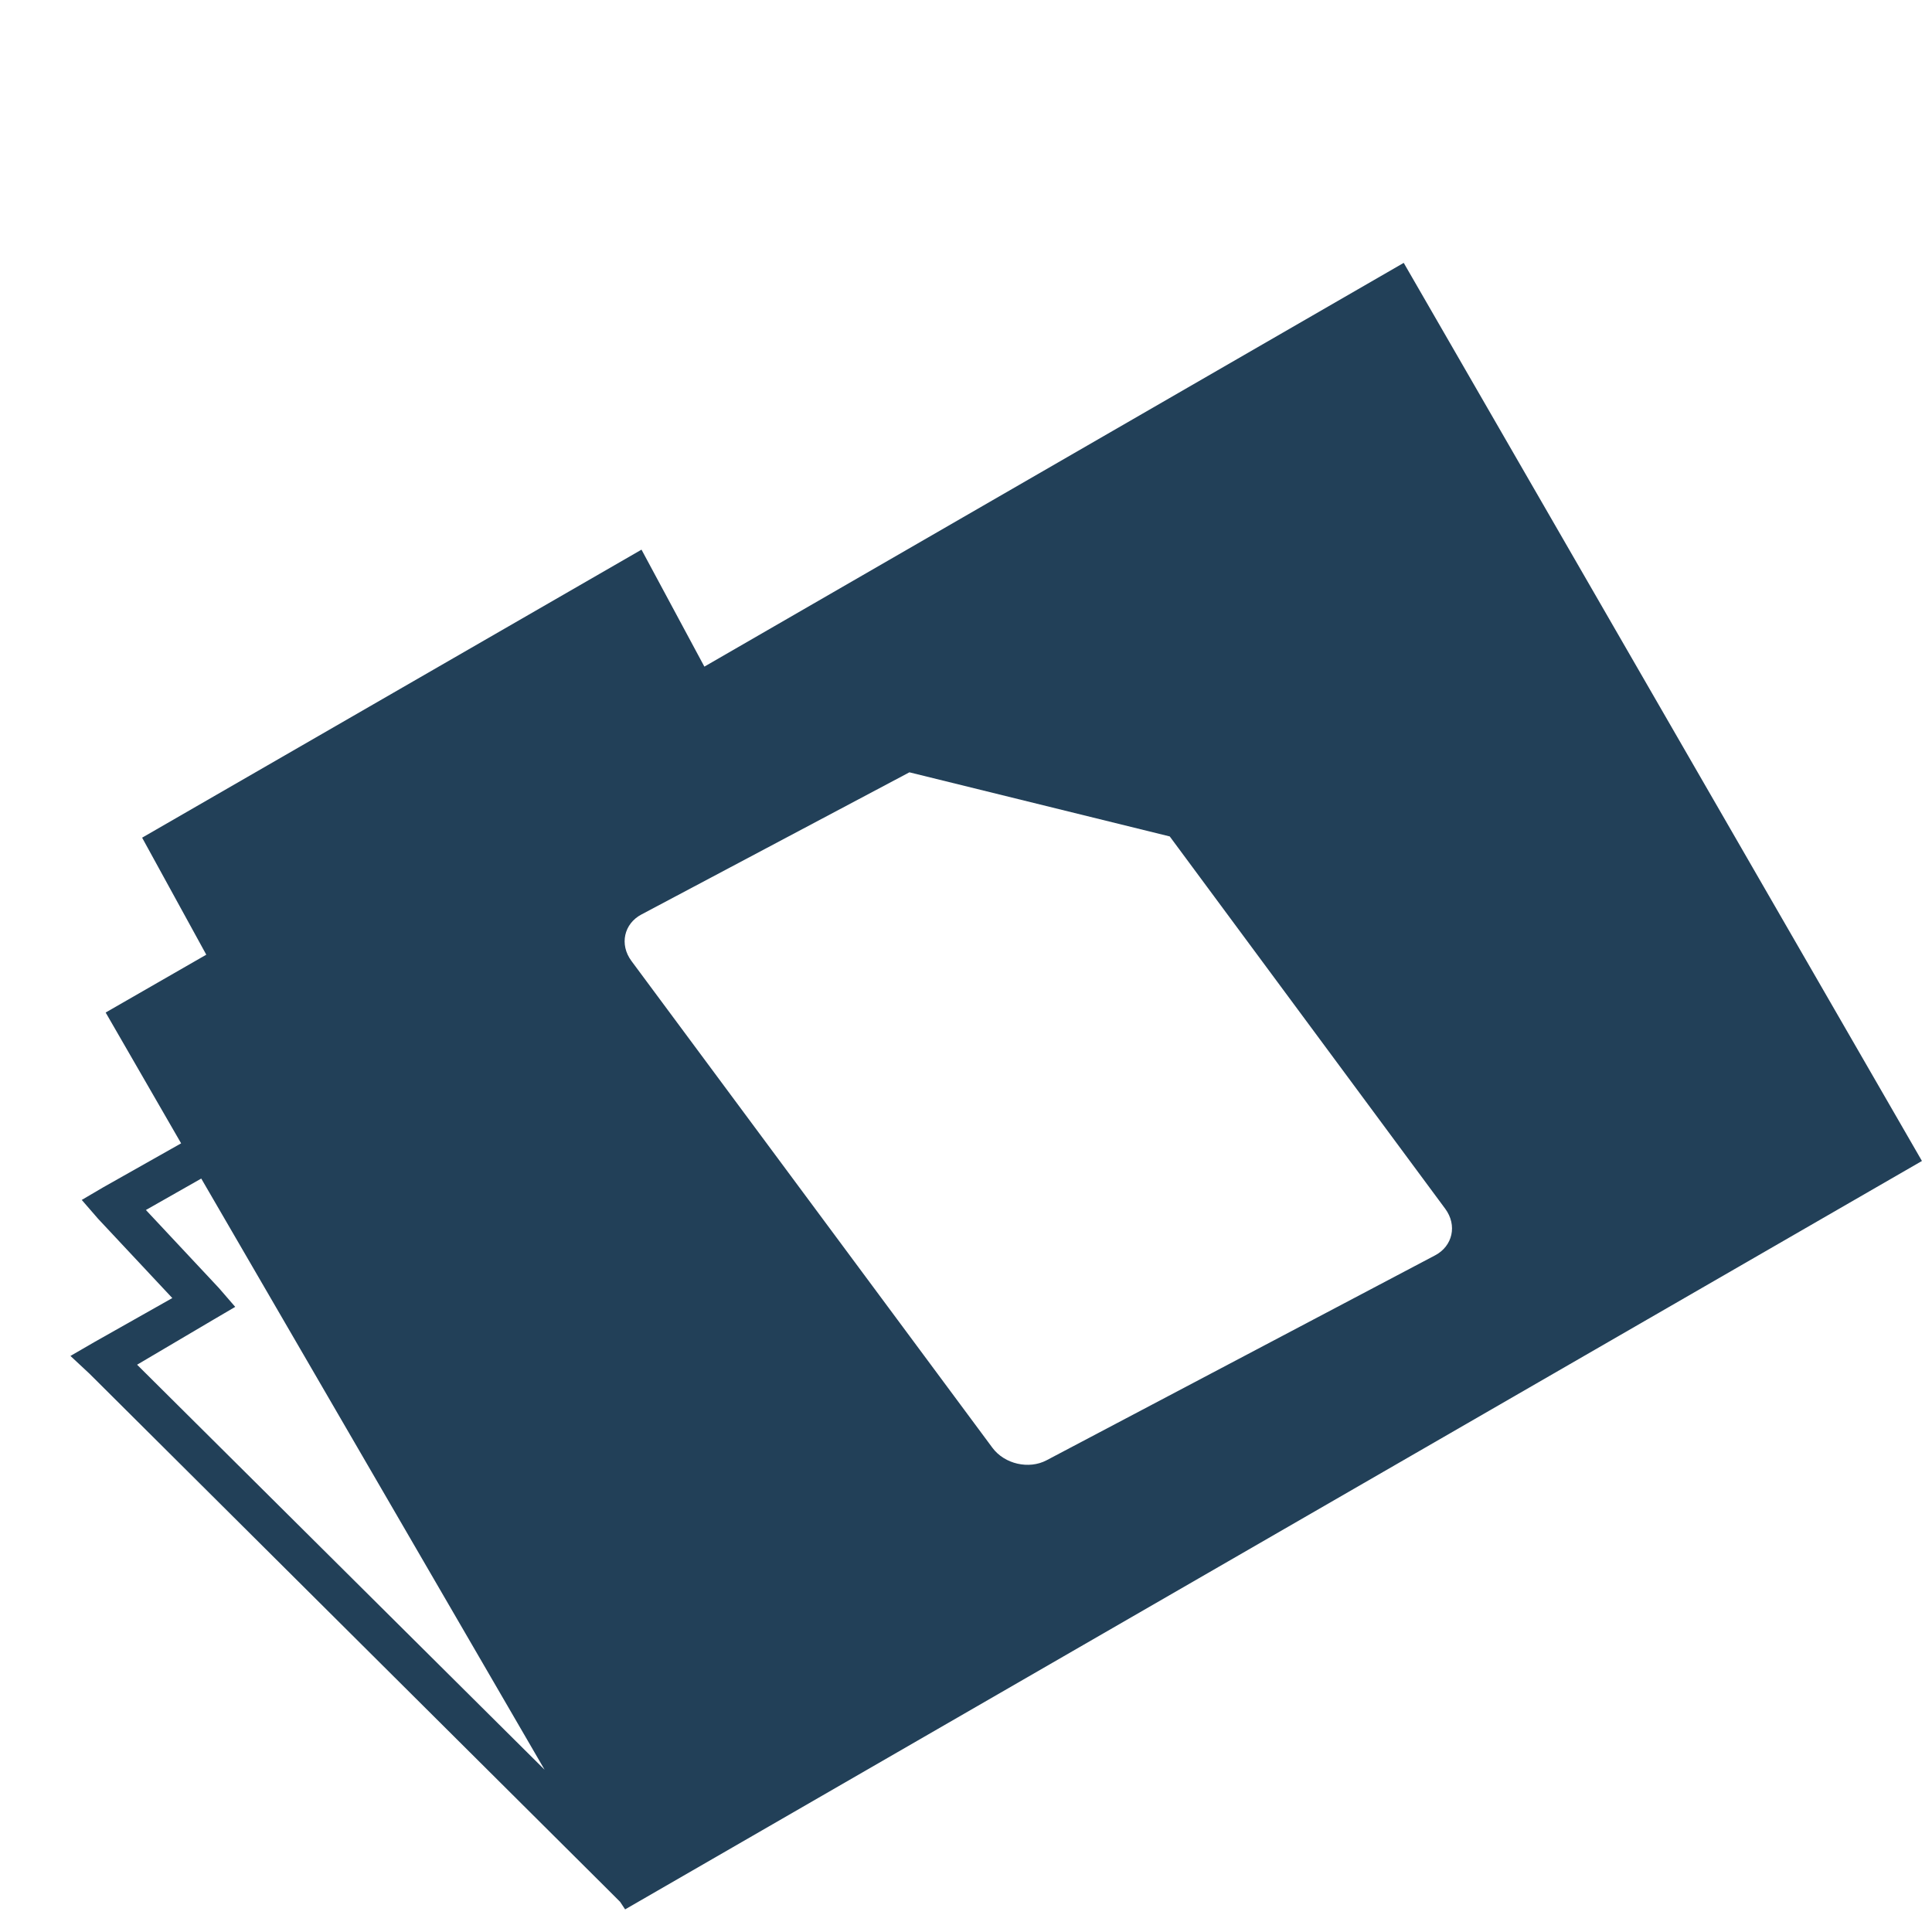 <?xml version="1.0" encoding="UTF-8" standalone="no"?>
<!-- Created with Inkscape (http://www.inkscape.org/) -->

<svg
   xmlns:dc="http://purl.org/dc/elements/1.1/"
   xmlns:cc="http://creativecommons.org/ns#"
   xmlns:rdf="http://www.w3.org/1999/02/22-rdf-syntax-ns#"
   xmlns:svg="http://www.w3.org/2000/svg"
   xmlns="http://www.w3.org/2000/svg"
   xmlns:xlink="http://www.w3.org/1999/xlink"
   xmlns:sodipodi="http://sodipodi.sourceforge.net/DTD/sodipodi-0.dtd"
   xmlns:inkscape="http://www.inkscape.org/namespaces/inkscape"
   version="1.0"
   width="48"
   height="48"
   id="svg2383"
   inkscape:version="0.47pre4 r22446"
   sodipodi:docname="folder-documents.svg">

<acyl-settings>
<filter>
    </filter>
<linearGradient
     id="linearGradient4321">
    <stop
       style="stop-color:#224058;stop-opacity:1.0;"
       offset="0"
       id="stop1" />
    <stop
       style="stop-color:#224058;stop-opacity:1.0;"
       offset="1"
       id="stop2" />
  </linearGradient>
<linearGradient
     inkscape:collect="always"
     xlink:href="#linearGradient4321"
     id="acyl_gradient"
     x1="0%"
     y1="0%"
     x2="100%"
     y2="100%" />
</acyl-settings>
<defs
     id="defs2385">
  </defs>
  <path
     style="fill:url(#acyl_gradient);fill-opacity:1;fill-rule:evenodd;stroke:none;filter:url(#filter1111)"
     id="path3493"
     d="M 34.875 6.531 L 17.5 16.562 L 15.938 13.656 L 3.531 20.812 L 5.125 23.719 L 2.625 25.156 L 4.5 28.406 L 2.562 29.5 L 2.031 29.812 L 2.438 30.281 L 4.281 32.25 L 2.344 33.344 L 1.75 33.688 L 2.219 34.125 L 15.125 46.969 L 15.406 47.25 L 15.531 47.438 L 47.75 28.844 L 34.875 6.531 z M 22.594 19.188 L 29.062 20.781 L 35.906 30.031 C 36.21 30.442 36.09 30.959 35.656 31.188 L 26 36.281 C 25.566 36.51 24.96 36.379 24.656 35.969 L 15.688 23.875 C 15.384 23.465 15.503 22.947 15.938 22.719 L 22.594 19.188 z M 5 29.281 L 13.531 43.969 L 3.406 33.906 L 5.312 32.781 L 5.844 32.469 L 5.438 32 L 3.625 30.062 L 5 29.281 z "
/>
</svg>
